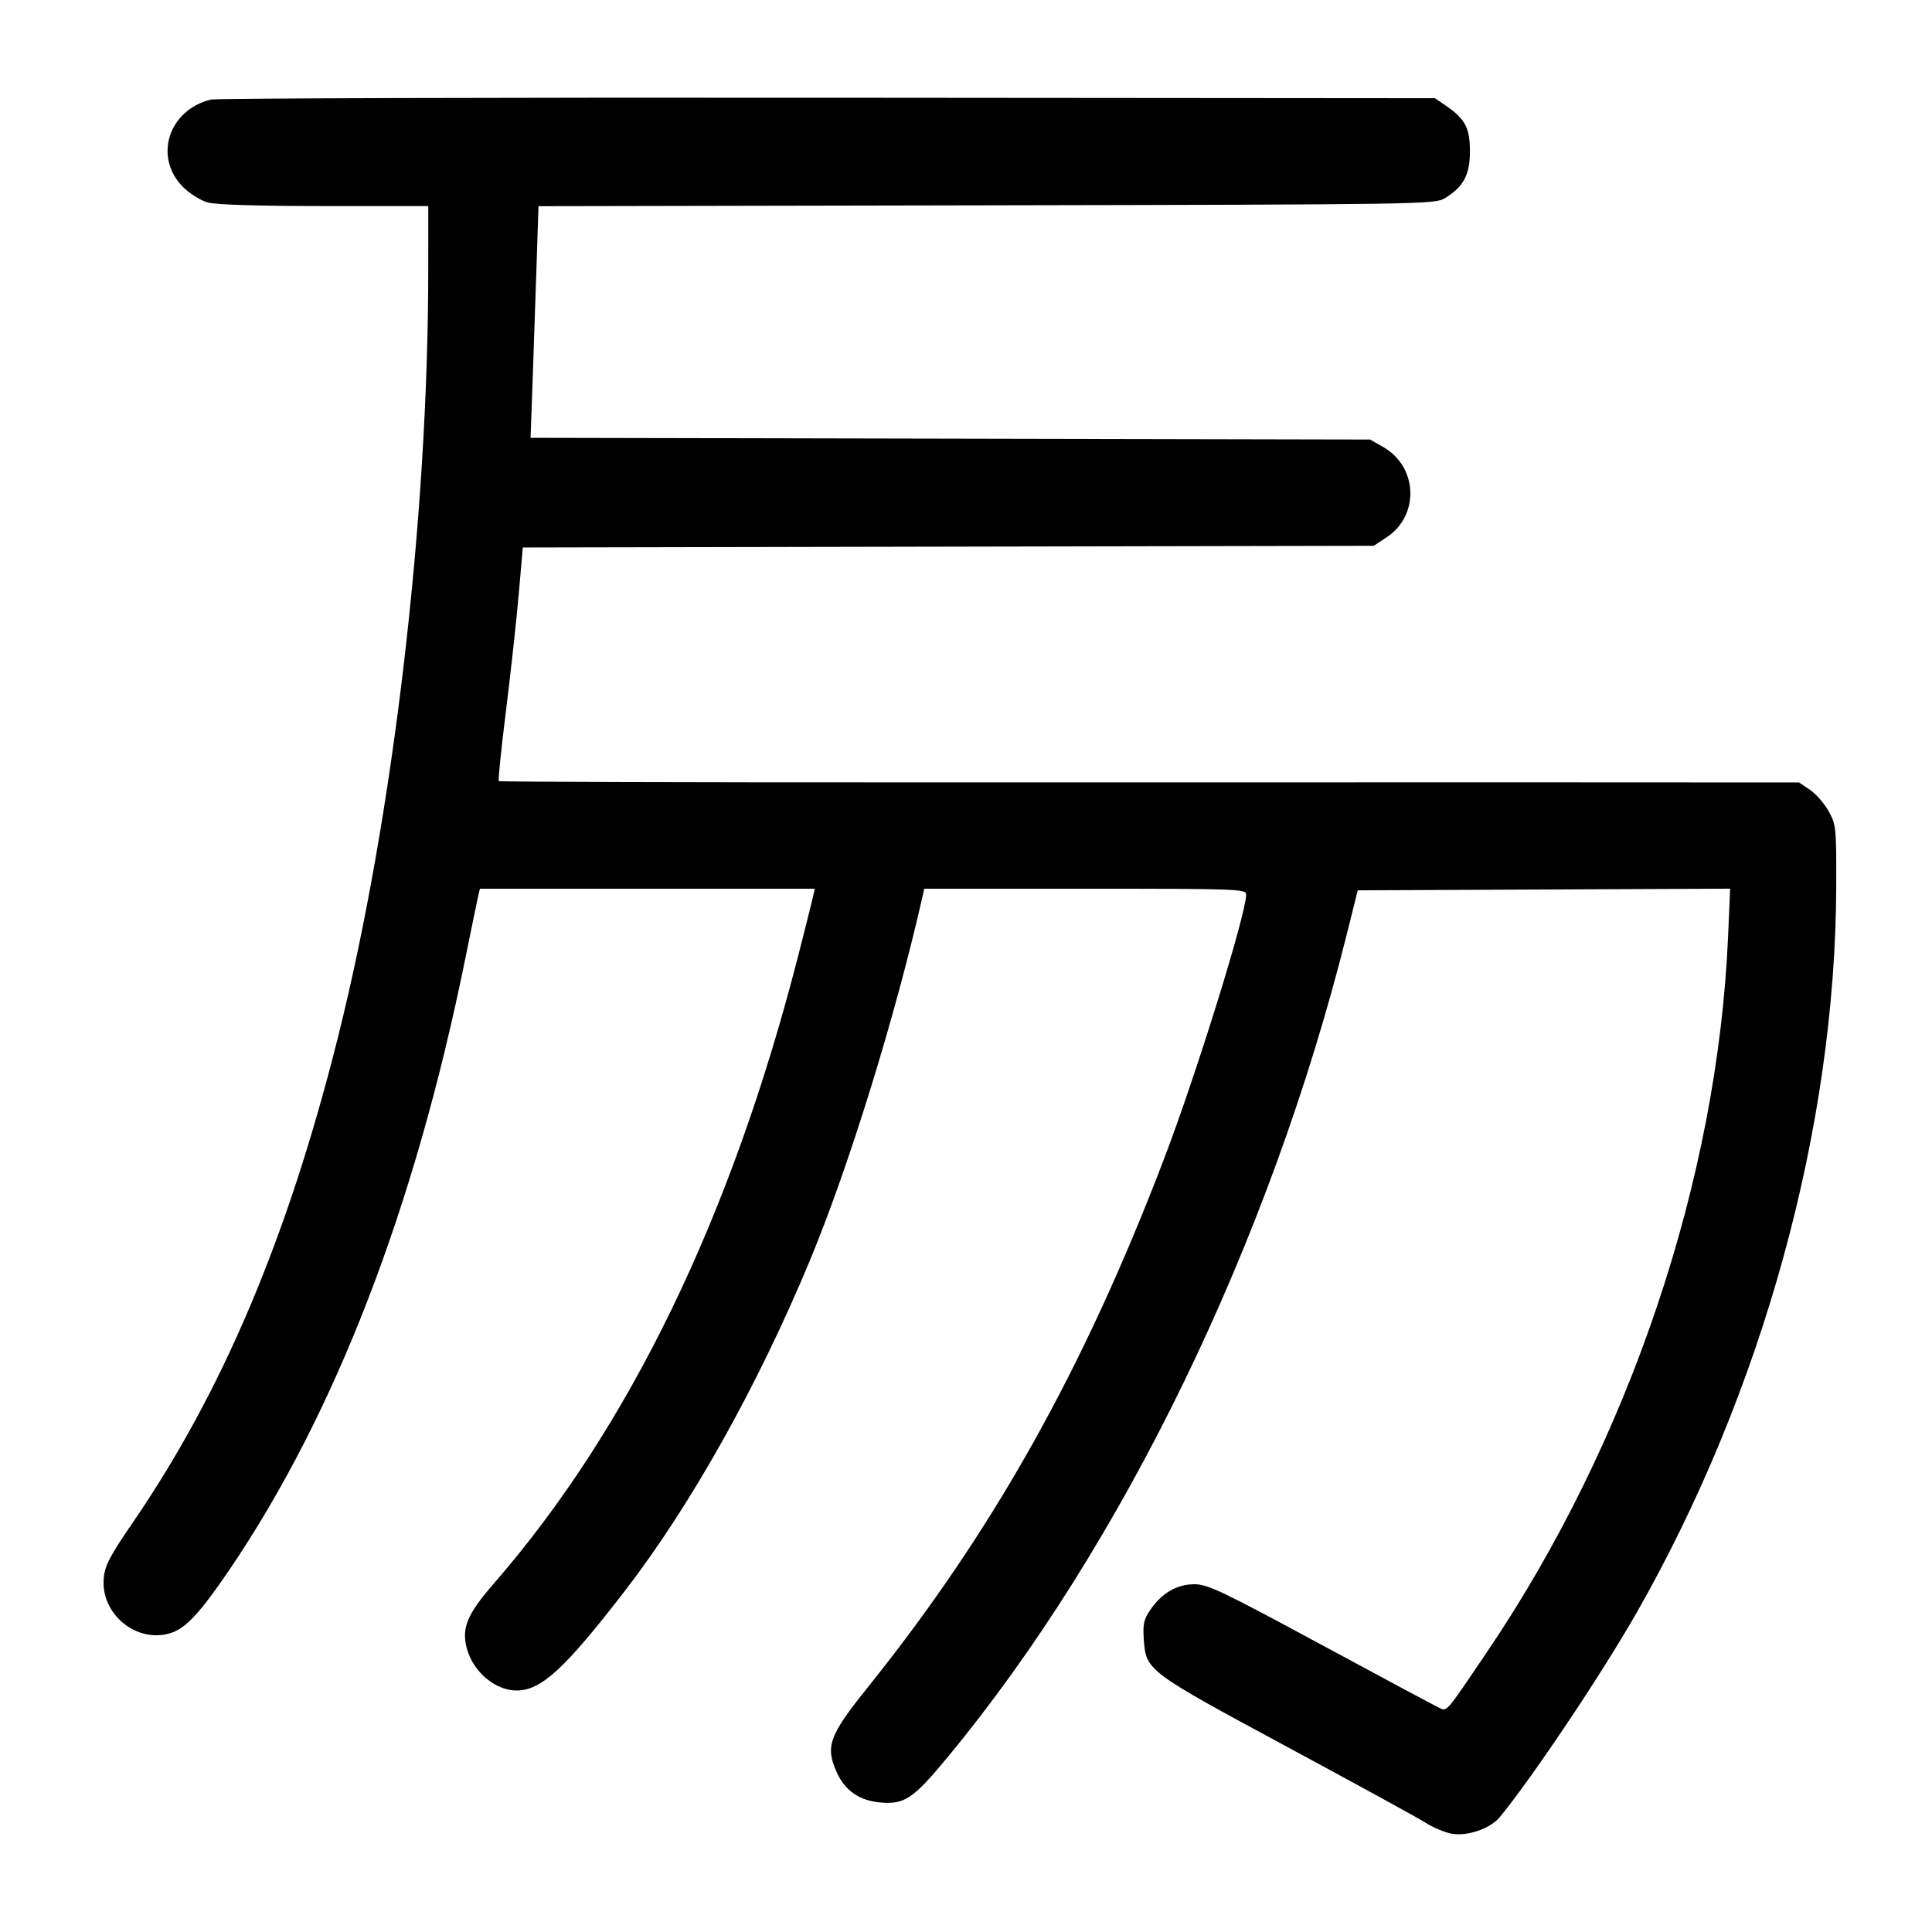 <svg width="1000" height="1000" viewBox="0 0 1000 1000" version="1.1" id="svg5" xmlns="http://www.w3.org/2000/svg" xmlns:svg="http://www.w3.org/2000/svg"><path d="M109.167 51.537 C 87.167 56.894,79.362 81.421,94.759 96.818 C 98.141 100.200,103.892 103.795,107.538 104.808 C 111.740 105.974,133.843 106.651,167.917 106.657 L 221.667 106.667 221.662 139.583 C 221.644 268.642,203.493 422.890,174.895 537.001 C 148.966 640.465,115.180 720.344,68.649 788.195 C 56.951 805.253,54.326 810.255,53.711 816.651 C 51.901 835.495,70.934 851.017,88.673 845.163 C 96.314 842.641,103.869 834.438,118.754 812.500 C 173.472 731.859,214.571 625.439,240.730 496.667 C 243.989 480.625,247.047 465.813,247.526 463.750 L 248.397 460.000 335.064 460.000 L 421.730 460.000 420.710 464.583 C 420.149 467.104,416.711 480.792,413.071 495.000 C 378.444 630.139,325.453 739.349,255.486 819.767 C 241.775 835.527,238.806 842.710,241.646 853.258 C 244.902 865.348,256.341 875.000,267.413 875.000 C 280.139 875.000,292.351 863.754,323.515 823.333 C 357.610 779.111,392.286 717.178,419.164 652.500 C 439.350 603.924,463.312 526.547,477.358 464.583 L 478.397 460.000 561.698 460.000 C 640.991 460.000,645.000 460.145,645.000 463.018 C 645.000 473.111,619.217 556.097,602.441 600.000 C 560.648 709.375,513.871 792.755,448.899 873.689 C 429.240 898.178,427.141 903.890,432.962 917.049 C 437.278 926.806,444.836 932.074,455.825 932.985 C 468.243 934.015,472.715 930.989,490.458 909.548 C 581.108 800.006,657.274 642.947,697.151 483.333 L 702.772 460.833 799.147 460.403 L 895.522 459.973 894.449 484.755 C 889.003 610.571,843.300 746.232,769.717 855.000 C 747.657 887.608,749.137 885.910,744.611 883.794 C 742.533 882.823,714.988 868.072,683.400 851.014 C 632.402 823.475,625.100 820.000,618.230 820.000 C 609.150 820.000,601.274 824.595,595.309 833.373 C 592.037 838.188,591.483 840.758,592.030 848.587 C 593.156 864.684,593.714 865.103,666.045 904.075 C 701.679 923.275,734.079 941.031,738.047 943.534 C 742.014 946.037,748.066 948.558,751.495 949.138 C 759.728 950.529,771.415 946.458,776.331 940.487 C 793.025 920.207,829.047 866.414,846.969 835.000 C 912.406 720.299,950.023 583.589,950.427 459.004 C 950.526 428.399,950.375 426.894,946.515 419.902 C 944.307 415.902,939.952 410.912,936.837 408.815 L 931.174 405.000 808.504 404.942 C 741.035 404.910,589.778 404.917,472.377 404.957 C 354.976 404.998,258.586 404.697,258.177 404.288 C 257.768 403.879,259.432 387.559,261.875 368.022 C 264.318 348.485,267.282 321.448,268.461 307.941 L 270.605 283.381 490.841 282.941 L 711.078 282.500 717.778 278.065 C 734.793 266.805,733.863 241.652,716.054 231.446 L 709.167 227.500 491.894 227.053 L 274.621 226.606 275.626 198.720 C 276.179 183.382,277.100 156.409,277.674 138.778 L 278.716 106.723 510.608 106.278 C 736.562 105.845,742.637 105.751,747.832 102.607 C 757.475 96.773,760.833 90.503,760.833 78.333 C 760.833 66.229,758.399 61.592,748.456 54.758 L 742.745 50.833 428.456 50.576 C 255.597 50.435,111.917 50.867,109.167 51.537 " stroke="none" fill-rule="evenodd" fill="black"></path></svg>